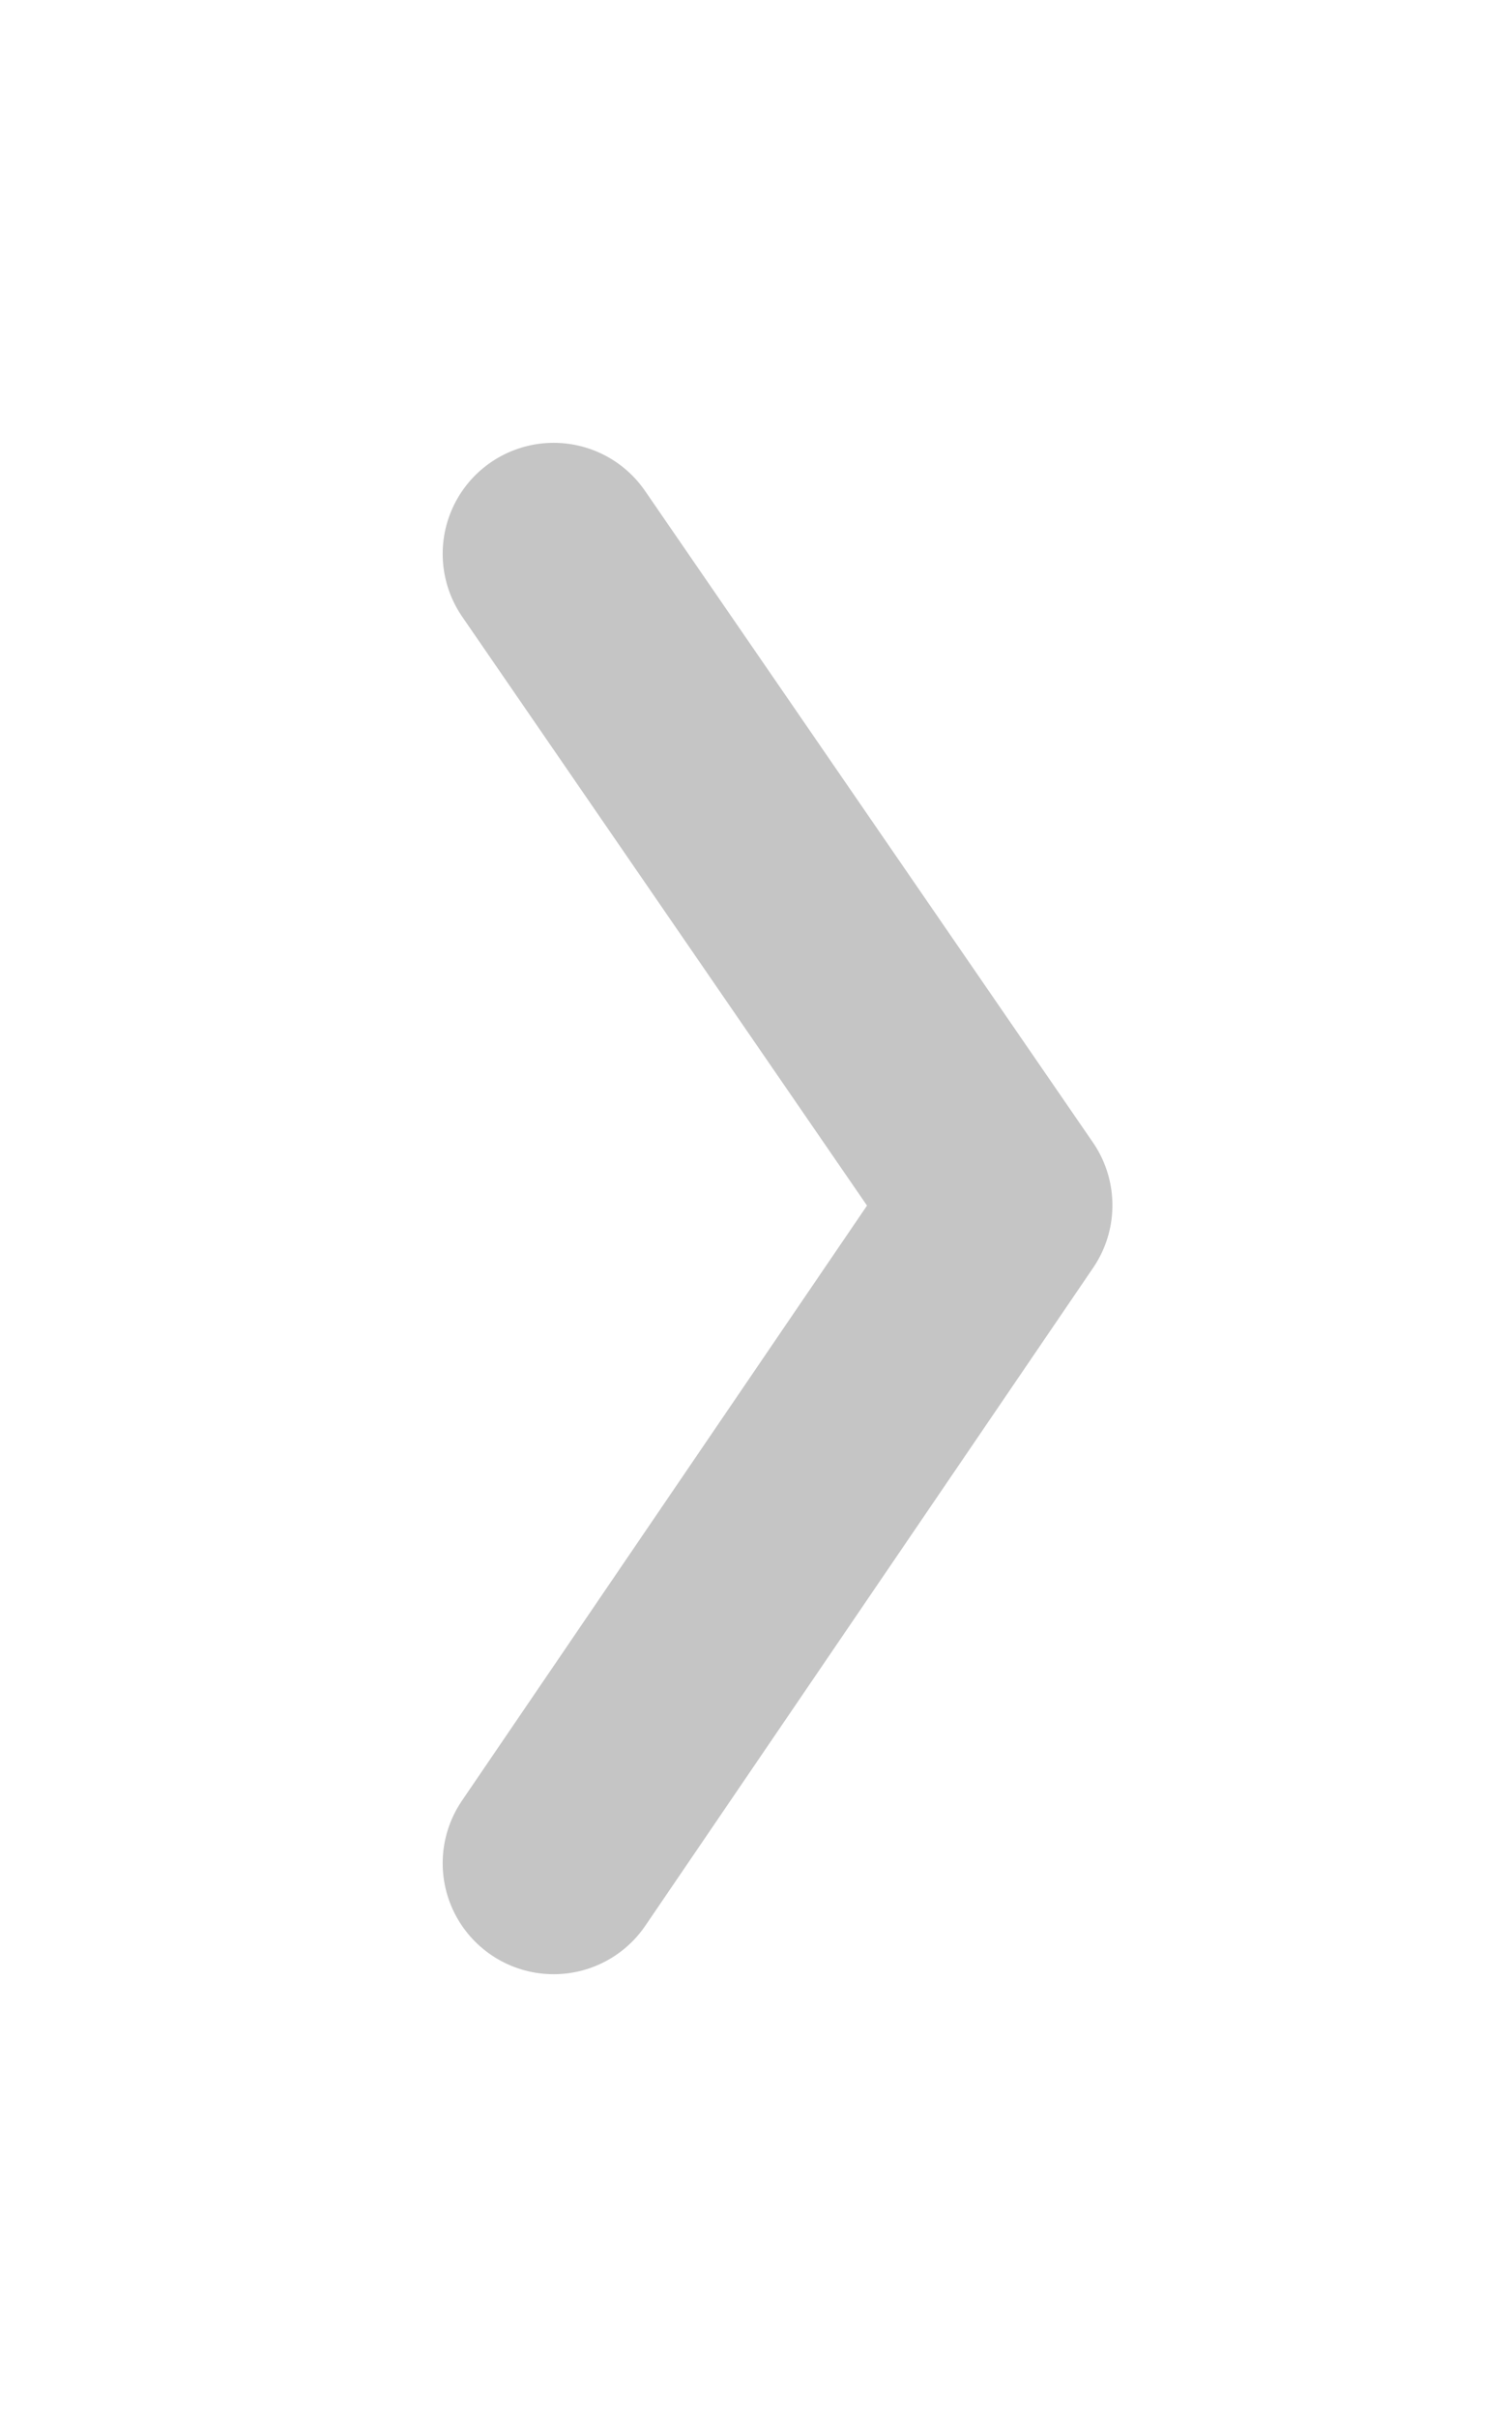 <svg xmlns="http://www.w3.org/2000/svg" xmlns:xlink="http://www.w3.org/1999/xlink" width="34.067" height="54.442" viewBox="0 0 34.067 54.442">
  <defs>
    <style>
      .cls-1 {
        fill: none;
        stroke: #b7b7b7;
        stroke-linecap: round;
        stroke-linejoin: round;
        stroke-width: 5px;
        opacity: 0.8;
      }

      .cls-2 {
        filter: url(#Chevron_R);
      }
    </style>
    <filter id="Chevron_R" x="0" y="0" width="34.067" height="54.442" filterUnits="userSpaceOnUse">
      <feOffset dy="3" input="SourceAlpha"/>
      <feGaussianBlur stdDeviation="3" result="blur"/>
      <feFlood flood-opacity="0.161"/>
      <feComposite operator="in" in2="blur"/>
      <feComposite in="SourceGraphic"/>
    </filter>
  </defs>
  <g class="cls-2" transform="matrix(1, 0, 0, 1, 0, 0)">
    <path id="Chevron_R-2" data-name="Chevron R" class="cls-1" d="M3.594,4.594l10.09,14.673L3.594,34.086" transform="translate(8.88 4.88)"/>
  </g>
</svg>
